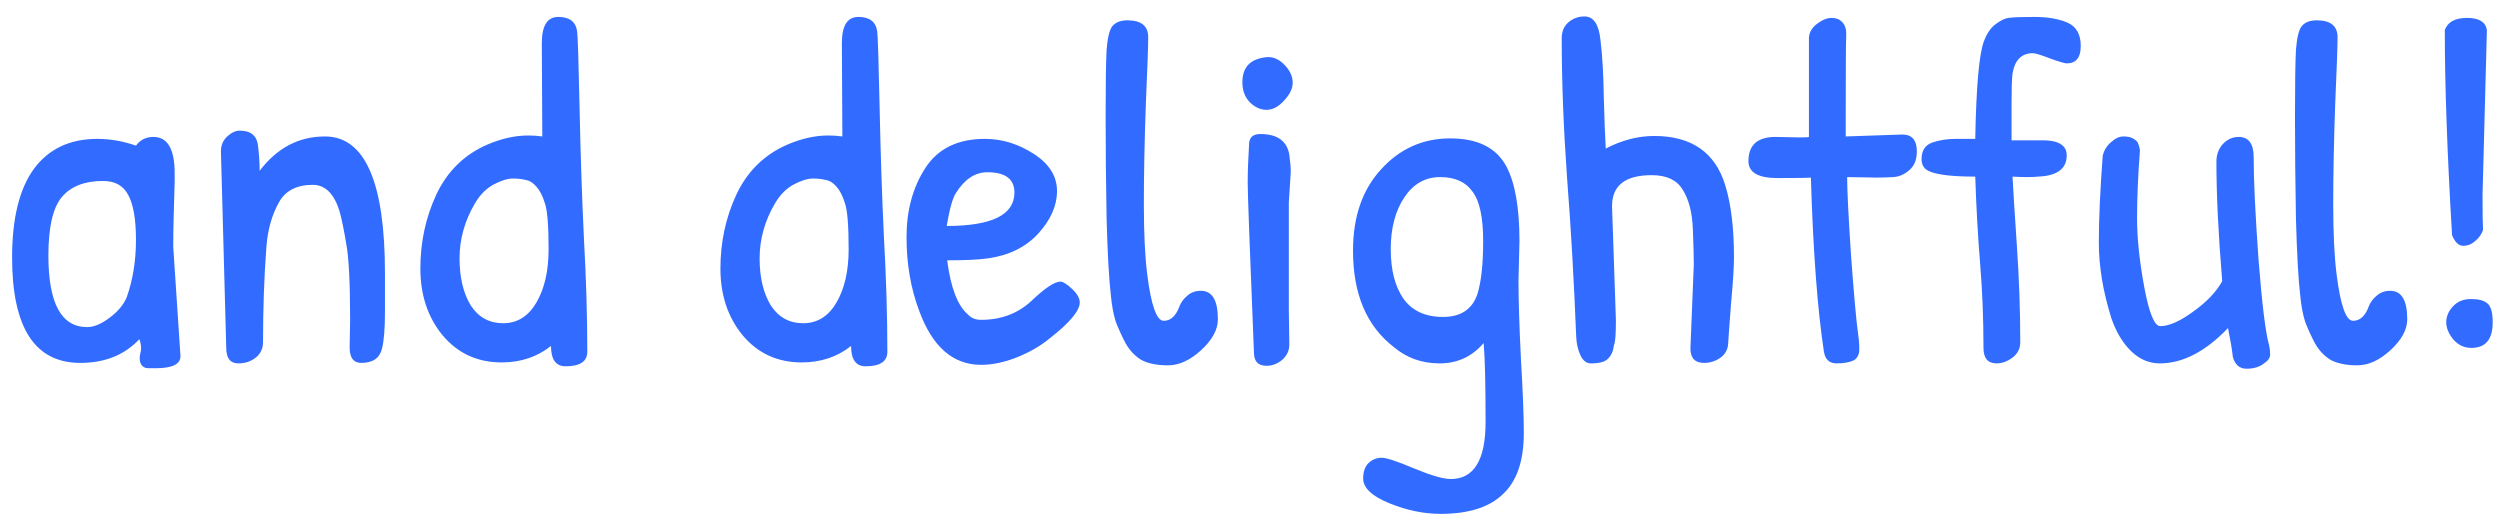 <svg width="124" height="26" viewBox="0 0 124 26" fill="none" xmlns="http://www.w3.org/2000/svg">
<path d="M7.608 6.792C8.312 6.792 8.664 7.392 8.664 8.592C8.664 8.72 8.664 8.856 8.664 9L8.616 10.68C8.6 11.208 8.592 11.728 8.592 12.24L8.952 17.664C8.952 18.064 8.544 18.264 7.728 18.264C7.68 18.264 7.56 18.264 7.368 18.264C7.192 18.264 7.064 18.192 6.984 18.048C6.92 17.904 6.912 17.728 6.96 17.52C7.024 17.312 7.008 17.08 6.912 16.824C6.176 17.608 5.2 18 3.984 18C1.728 18 0.6 16.256 0.6 12.768C0.6 10.832 0.96 9.368 1.68 8.376C2.416 7.384 3.464 6.888 4.824 6.888C5.464 6.888 6.104 7 6.744 7.224C6.952 6.936 7.24 6.792 7.608 6.792ZM5.112 8.976C4.2 8.976 3.52 9.24 3.072 9.768C2.624 10.296 2.4 11.264 2.4 12.672C2.4 15.04 3.04 16.224 4.32 16.224C4.656 16.224 5.024 16.072 5.424 15.768C5.84 15.464 6.128 15.12 6.288 14.736C6.592 13.872 6.744 12.928 6.744 11.904C6.744 10.88 6.616 10.136 6.36 9.672C6.12 9.208 5.704 8.976 5.112 8.976ZM11.222 17.256L10.958 7.512C10.958 7.208 11.062 6.96 11.27 6.768C11.478 6.576 11.686 6.48 11.894 6.48C12.406 6.48 12.702 6.696 12.782 7.128C12.846 7.56 12.878 8.008 12.878 8.472C13.742 7.336 14.822 6.768 16.118 6.768C18.102 6.768 19.094 9.032 19.094 13.56C19.094 13.976 19.094 14.608 19.094 15.456C19.094 16.288 19.046 16.896 18.95 17.28C18.838 17.76 18.494 18 17.918 18C17.534 18 17.342 17.744 17.342 17.232L17.366 15.888C17.366 14.032 17.302 12.768 17.174 12.096C17.062 11.408 16.95 10.864 16.838 10.464C16.566 9.6 16.126 9.168 15.518 9.168C14.718 9.168 14.158 9.456 13.838 10.032C13.486 10.656 13.278 11.392 13.214 12.24C13.102 13.728 13.046 15.304 13.046 16.968C13.046 17.288 12.926 17.544 12.686 17.736C12.446 17.928 12.158 18.024 11.822 18.024C11.422 18.024 11.222 17.768 11.222 17.256ZM26.898 6.768L26.874 2.136C26.874 1.272 27.146 0.84 27.69 0.84C28.25 0.84 28.562 1.08 28.626 1.56C28.658 1.768 28.698 3.024 28.746 5.328C28.794 7.632 28.866 9.792 28.962 11.808C29.074 13.824 29.13 15.704 29.13 17.448C29.13 17.928 28.77 18.168 28.05 18.168C27.57 18.168 27.33 17.832 27.33 17.16C26.642 17.704 25.826 17.976 24.882 17.976C23.682 17.976 22.706 17.528 21.954 16.632C21.218 15.736 20.85 14.632 20.85 13.32C20.85 12.008 21.114 10.784 21.642 9.648C22.186 8.496 23.026 7.672 24.162 7.176C24.866 6.872 25.546 6.72 26.202 6.72C26.442 6.72 26.674 6.736 26.898 6.768ZM27.018 10.056C26.906 9.704 26.77 9.44 26.61 9.264C26.45 9.072 26.274 8.96 26.082 8.928C25.906 8.88 25.69 8.856 25.434 8.856C25.178 8.856 24.866 8.952 24.498 9.144C24.13 9.336 23.818 9.648 23.562 10.08C23.05 10.944 22.794 11.856 22.794 12.816C22.794 13.76 22.978 14.536 23.346 15.144C23.73 15.736 24.266 16.032 24.954 16.032C25.658 16.032 26.21 15.688 26.61 15C27.01 14.312 27.21 13.432 27.21 12.36C27.21 11.16 27.146 10.392 27.018 10.056ZM41.781 6.768L41.757 2.136C41.757 1.272 42.029 0.84 42.573 0.84C43.133 0.84 43.445 1.08 43.509 1.56C43.541 1.768 43.581 3.024 43.629 5.328C43.677 7.632 43.749 9.792 43.845 11.808C43.957 13.824 44.013 15.704 44.013 17.448C44.013 17.928 43.653 18.168 42.933 18.168C42.453 18.168 42.213 17.832 42.213 17.16C41.525 17.704 40.709 17.976 39.765 17.976C38.565 17.976 37.589 17.528 36.837 16.632C36.101 15.736 35.733 14.632 35.733 13.32C35.733 12.008 35.997 10.784 36.525 9.648C37.069 8.496 37.909 7.672 39.045 7.176C39.749 6.872 40.429 6.72 41.085 6.72C41.325 6.72 41.557 6.736 41.781 6.768ZM41.901 10.056C41.789 9.704 41.653 9.44 41.493 9.264C41.333 9.072 41.157 8.96 40.965 8.928C40.789 8.88 40.573 8.856 40.317 8.856C40.061 8.856 39.749 8.952 39.381 9.144C39.013 9.336 38.701 9.648 38.445 10.08C37.933 10.944 37.677 11.856 37.677 12.816C37.677 13.76 37.861 14.536 38.229 15.144C38.613 15.736 39.149 16.032 39.837 16.032C40.541 16.032 41.093 15.688 41.493 15C41.893 14.312 42.093 13.432 42.093 12.36C42.093 11.16 42.029 10.392 41.901 10.056ZM48.852 6.888C49.7 6.888 50.508 7.136 51.276 7.632C52.044 8.128 52.428 8.744 52.428 9.48C52.428 10.2 52.116 10.904 51.492 11.592C50.868 12.264 50.036 12.672 48.996 12.816C48.548 12.88 47.876 12.912 46.98 12.912C47.156 14.272 47.5 15.168 48.012 15.6C48.172 15.776 48.388 15.864 48.66 15.864C49.652 15.864 50.484 15.552 51.156 14.928C51.828 14.288 52.308 13.968 52.596 13.968C52.724 13.968 52.916 14.088 53.172 14.328C53.428 14.568 53.556 14.792 53.556 15C53.556 15.416 53.052 16.016 52.044 16.8C51.596 17.168 51.052 17.48 50.412 17.736C49.788 17.976 49.204 18.096 48.66 18.096C47.268 18.096 46.244 17.2 45.588 15.408C45.172 14.304 44.964 13.088 44.964 11.76C44.964 10.432 45.276 9.288 45.9 8.328C46.524 7.368 47.508 6.888 48.852 6.888ZM48.972 8.544C48.364 8.544 47.844 8.888 47.412 9.576C47.252 9.816 47.1 10.36 46.956 11.208C49.196 11.208 50.316 10.656 50.316 9.552C50.316 8.88 49.868 8.544 48.972 8.544ZM54.887 2.472C54.935 1.864 55.031 1.472 55.175 1.296C55.335 1.104 55.583 1.008 55.919 1.008C56.607 1.008 56.951 1.288 56.951 1.848C56.951 2.28 56.911 3.408 56.831 5.232C56.767 7.056 56.735 8.688 56.735 10.128C56.735 11.568 56.791 12.728 56.903 13.608C57.095 15.144 57.367 15.912 57.719 15.912C58.071 15.912 58.335 15.664 58.511 15.168C58.591 14.976 58.719 14.808 58.895 14.664C59.071 14.504 59.295 14.424 59.567 14.424C60.127 14.424 60.407 14.896 60.407 15.84C60.407 16.352 60.127 16.864 59.567 17.376C59.023 17.872 58.479 18.12 57.935 18.12C57.391 18.12 56.951 18.032 56.615 17.856C56.295 17.664 56.031 17.384 55.823 17.016C55.631 16.648 55.471 16.296 55.343 15.96C55.231 15.608 55.151 15.184 55.103 14.688C55.007 13.888 54.935 12.608 54.887 10.848C54.855 9.072 54.839 7.384 54.839 5.784C54.839 4.168 54.855 3.064 54.887 2.472ZM62.918 2.832C63.206 2.832 63.478 2.968 63.734 3.24C63.99 3.512 64.118 3.8 64.118 4.104C64.118 4.392 63.974 4.688 63.686 4.992C63.414 5.296 63.126 5.448 62.822 5.448C62.518 5.448 62.238 5.32 61.982 5.064C61.742 4.808 61.622 4.48 61.622 4.08C61.622 3.312 62.038 2.896 62.87 2.832C62.886 2.832 62.902 2.832 62.918 2.832ZM63.926 15.408L63.95 17.088C63.95 17.392 63.83 17.648 63.59 17.856C63.35 18.048 63.094 18.144 62.822 18.144C62.422 18.144 62.214 17.944 62.198 17.544C61.99 12.44 61.886 9.616 61.886 9.072C61.886 8.528 61.91 7.864 61.958 7.08C61.99 6.792 62.174 6.648 62.51 6.648C63.358 6.648 63.838 6.992 63.95 7.68C63.998 8.032 64.022 8.312 64.022 8.52L63.926 10.032V15.408ZM73.589 17.016C73.013 17.688 72.285 18.024 71.405 18.024C70.525 18.024 69.765 17.752 69.125 17.208C67.781 16.168 67.109 14.576 67.109 12.432C67.109 10.752 67.573 9.408 68.501 8.4C69.429 7.376 70.573 6.864 71.933 6.864C73.293 6.864 74.221 7.328 74.717 8.256C75.149 9.072 75.365 10.304 75.365 11.952L75.317 13.92C75.317 14.848 75.357 16.136 75.437 17.784C75.533 19.416 75.581 20.648 75.581 21.48C75.581 22.856 75.237 23.864 74.549 24.504C73.877 25.16 72.845 25.488 71.453 25.488C70.621 25.488 69.773 25.312 68.909 24.96C68.045 24.608 67.613 24.2 67.613 23.736C67.613 23.4 67.701 23.144 67.877 22.968C68.069 22.792 68.285 22.704 68.525 22.704C68.765 22.704 69.301 22.88 70.133 23.232C70.981 23.584 71.589 23.76 71.957 23.76C73.109 23.76 73.685 22.816 73.685 20.928C73.685 19.04 73.653 17.736 73.589 17.016ZM73.565 11.952C73.565 10.784 73.389 9.968 73.037 9.504C72.701 9.024 72.165 8.784 71.429 8.784C70.693 8.784 70.101 9.12 69.653 9.792C69.205 10.464 68.981 11.32 68.981 12.36C68.981 13.384 69.189 14.2 69.605 14.808C70.037 15.416 70.693 15.72 71.573 15.72C72.453 15.72 73.021 15.344 73.277 14.592C73.469 13.984 73.565 13.104 73.565 11.952ZM79.957 10.224L80.149 15.888C80.149 16.592 80.117 17 80.053 17.112C80.021 17.4 79.925 17.624 79.765 17.784C79.621 17.944 79.333 18.024 78.901 18.024C78.693 18.024 78.525 17.896 78.397 17.64C78.269 17.368 78.197 17.064 78.181 16.728C78.069 13.912 77.917 11.272 77.725 8.808C77.549 6.328 77.461 4.024 77.461 1.896C77.461 1.56 77.573 1.296 77.797 1.104C78.021 0.912 78.285 0.816 78.589 0.816C79.037 0.816 79.301 1.2 79.381 1.968C79.477 2.736 79.533 3.696 79.549 4.848C79.581 6 79.613 6.84 79.645 7.368C80.445 6.952 81.245 6.744 82.045 6.744C83.901 6.744 85.077 7.56 85.573 9.192C85.861 10.12 86.005 11.312 86.005 12.768C86.005 13.248 85.957 14.008 85.861 15.048C85.781 16.072 85.733 16.736 85.717 17.04C85.701 17.344 85.565 17.584 85.309 17.76C85.069 17.92 84.805 18 84.517 18C84.069 18 83.845 17.76 83.845 17.28L84.013 13.104C84.013 12.752 83.997 12.168 83.965 11.352C83.933 10.536 83.765 9.888 83.461 9.408C83.173 8.928 82.661 8.688 81.925 8.688C80.613 8.688 79.957 9.2 79.957 10.224ZM88.067 6.792L89.267 6.816C89.539 6.816 89.691 6.808 89.723 6.792V1.872C89.739 1.6 89.875 1.368 90.131 1.176C90.387 0.984 90.627 0.888 90.851 0.888C91.075 0.888 91.251 0.96 91.379 1.104C91.523 1.248 91.587 1.472 91.571 1.776C91.555 2.08 91.547 3.744 91.547 6.768L94.355 6.672C94.835 6.672 95.075 6.952 95.075 7.512C95.075 7.928 94.947 8.24 94.691 8.448C94.451 8.656 94.187 8.768 93.899 8.784C93.627 8.8 93.355 8.808 93.083 8.808L91.619 8.784C91.619 9.44 91.683 10.736 91.811 12.672C91.955 14.608 92.067 15.864 92.147 16.44C92.227 17 92.243 17.368 92.195 17.544C92.147 17.704 92.059 17.816 91.931 17.88C91.723 17.976 91.443 18.024 91.091 18.024C90.739 18.024 90.531 17.832 90.467 17.448C90.147 15.352 89.931 12.472 89.819 8.808C89.675 8.824 89.123 8.832 88.163 8.832C87.203 8.832 86.723 8.552 86.723 7.992C86.723 7.192 87.171 6.792 88.067 6.792ZM98.981 1.2C99.237 1.008 99.453 0.904 99.629 0.888C99.821 0.856 100.245 0.84 100.901 0.84C101.573 0.84 102.125 0.936 102.557 1.128C102.989 1.32 103.205 1.704 103.205 2.28C103.205 2.856 102.973 3.144 102.509 3.144C102.413 3.144 102.141 3.064 101.693 2.904C101.245 2.728 100.957 2.64 100.829 2.64C100.269 2.64 99.933 2.976 99.821 3.648C99.789 3.888 99.773 4.384 99.773 5.136C99.773 5.872 99.773 6.48 99.773 6.96H101.453C102.157 6.992 102.509 7.24 102.509 7.704C102.509 8.376 102.029 8.728 101.069 8.76C100.925 8.776 100.749 8.784 100.541 8.784C100.333 8.784 100.093 8.776 99.821 8.76C99.853 9.4 99.925 10.544 100.037 12.192C100.149 13.824 100.205 15.416 100.205 16.968C100.205 17.288 100.077 17.544 99.821 17.736C99.565 17.928 99.301 18.024 99.029 18.024C98.597 18.024 98.381 17.768 98.381 17.256C98.381 15.816 98.325 14.416 98.213 13.056C98.101 11.696 98.021 10.264 97.973 8.76C96.533 8.76 95.693 8.616 95.453 8.328C95.357 8.216 95.309 8.072 95.309 7.896C95.309 7.48 95.477 7.208 95.813 7.08C96.165 6.952 96.565 6.888 97.013 6.888C97.461 6.888 97.781 6.888 97.973 6.888C98.021 4.28 98.165 2.664 98.405 2.04C98.549 1.656 98.741 1.376 98.981 1.2ZM104.294 7.728C104.358 7.456 104.494 7.232 104.702 7.056C104.91 6.864 105.118 6.768 105.326 6.768C105.55 6.768 105.718 6.808 105.83 6.888C105.958 6.968 106.03 7.04 106.046 7.104C106.078 7.168 106.11 7.28 106.142 7.44C106.046 8.688 105.998 9.816 105.998 10.824C105.998 11.816 106.118 12.96 106.358 14.256C106.598 15.536 106.862 16.176 107.15 16.176C107.582 16.176 108.126 15.936 108.782 15.456C109.454 14.976 109.934 14.472 110.222 13.944C110.03 11.64 109.934 9.664 109.934 8.016C109.934 7.68 110.038 7.392 110.246 7.152C110.47 6.912 110.734 6.792 111.038 6.792C111.534 6.792 111.782 7.128 111.782 7.8C111.782 8.936 111.862 10.624 112.022 12.864C112.198 15.104 112.374 16.528 112.55 17.136C112.582 17.264 112.598 17.416 112.598 17.592C112.598 17.752 112.486 17.904 112.262 18.048C112.054 18.208 111.774 18.288 111.422 18.288C111.086 18.288 110.862 18.096 110.75 17.712C110.718 17.392 110.638 16.912 110.51 16.272C109.39 17.44 108.262 18.024 107.126 18.024C106.598 18.024 106.126 17.824 105.71 17.424C105.294 17.024 104.966 16.48 104.726 15.792C104.31 14.464 104.102 13.216 104.102 12.048C104.102 10.88 104.166 9.44 104.294 7.728ZM113.879 2.472C113.927 1.864 114.023 1.472 114.167 1.296C114.327 1.104 114.575 1.008 114.911 1.008C115.599 1.008 115.943 1.288 115.943 1.848C115.943 2.28 115.903 3.408 115.823 5.232C115.759 7.056 115.727 8.688 115.727 10.128C115.727 11.568 115.783 12.728 115.895 13.608C116.087 15.144 116.359 15.912 116.711 15.912C117.063 15.912 117.327 15.664 117.503 15.168C117.583 14.976 117.711 14.808 117.887 14.664C118.063 14.504 118.287 14.424 118.559 14.424C119.119 14.424 119.399 14.896 119.399 15.84C119.399 16.352 119.119 16.864 118.559 17.376C118.015 17.872 117.471 18.12 116.927 18.12C116.383 18.12 115.943 18.032 115.607 17.856C115.287 17.664 115.023 17.384 114.815 17.016C114.623 16.648 114.463 16.296 114.335 15.96C114.223 15.608 114.143 15.184 114.095 14.688C113.999 13.888 113.927 12.608 113.879 10.848C113.847 9.072 113.831 7.384 113.831 5.784C113.831 4.168 113.847 3.064 113.879 2.472ZM123.35 1.488L123.134 9.672C123.134 10.552 123.142 11.128 123.158 11.4C123.094 11.608 122.966 11.792 122.774 11.952C122.598 12.112 122.398 12.192 122.174 12.192C121.95 12.192 121.766 12.016 121.622 11.664C121.382 7.632 121.262 4.24 121.262 1.488C121.406 1.088 121.774 0.888 122.366 0.888C122.958 0.888 123.286 1.088 123.35 1.488ZM121.694 16.848C121.454 16.56 121.334 16.272 121.334 15.984C121.334 15.696 121.446 15.432 121.67 15.192C121.894 14.952 122.19 14.832 122.558 14.832C122.942 14.832 123.214 14.904 123.374 15.048C123.55 15.192 123.638 15.504 123.638 15.984C123.638 16.832 123.286 17.256 122.582 17.256C122.23 17.256 121.934 17.12 121.694 16.848Z" fill="#326BFF"/>
</svg>
